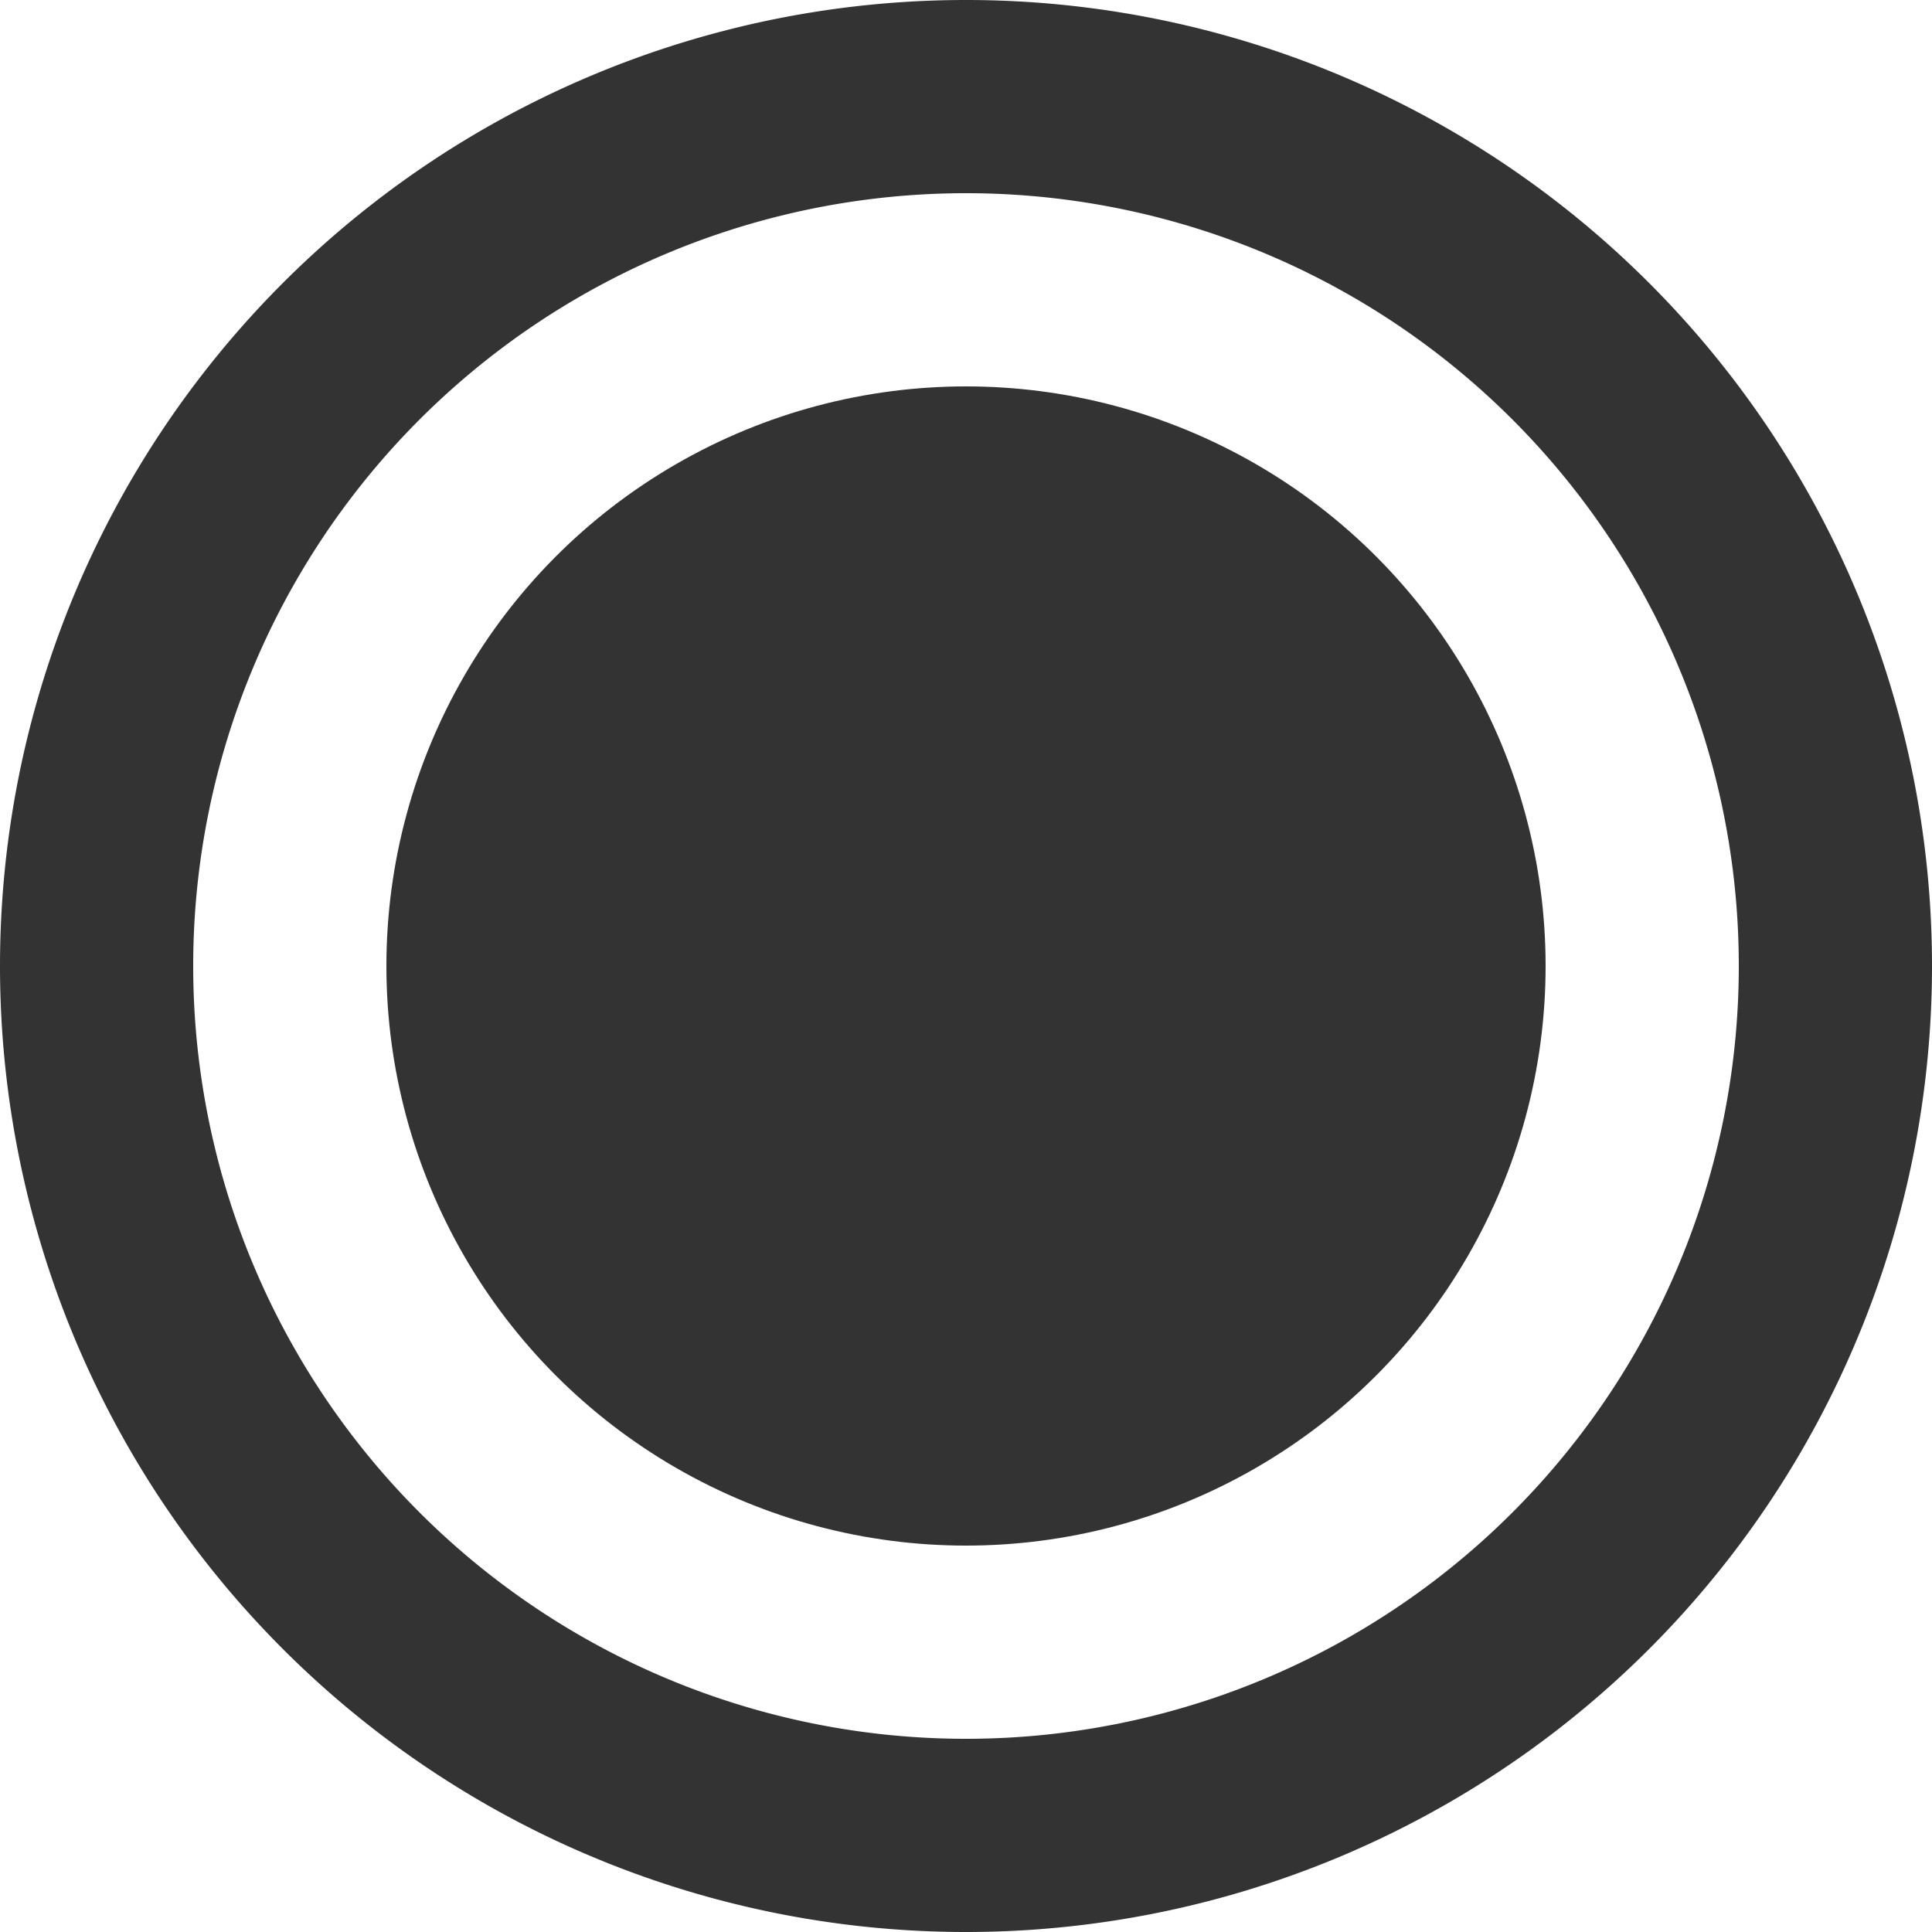<?xml version="1.0" encoding="UTF-8" standalone="no"?>
<svg
   xmlns:dc="http://purl.org/dc/elements/1.1/"
   xmlns:cc="http://creativecommons.org/ns#"
   xmlns:rdf="http://www.w3.org/1999/02/22-rdf-syntax-ns#"
   xmlns:svg="http://www.w3.org/2000/svg"
   xmlns="http://www.w3.org/2000/svg"
   version="1.1"
   id="svg2"
   viewBox="0 0 100 100"
   height="100"
   width="100">
  <defs
     id="defs4" />
  <g
     transform="translate(2.857,-963.791)"
     id="layer1">
    <path
       id="path4135"
       transform="translate(-2.857,963.791)"
       d="M 50,0 A 50,50 0 0 0 0,50 50,50 0 0 0 50,100 50,50 0 0 0 100,50 50,50 0 0 0 50,0 Z m 0,10 A 40,40 0 0 1 90,50 40,40 0 0 1 50,90 40,40 0 0 1 10,50 40,40 0 0 1 50,10 Z"
       style="fill:#333333;stroke:none;stroke-width:10;stroke-miterlimit:4;stroke-dasharray:none" />
    <circle
       r="30"
       cy="1013.791"
       cx="47.143"
       id="path4142"
       style="fill:#333333;stroke:none;stroke-width:10;stroke-miterlimit:4;stroke-dasharray:none" />
  </g>
</svg>
